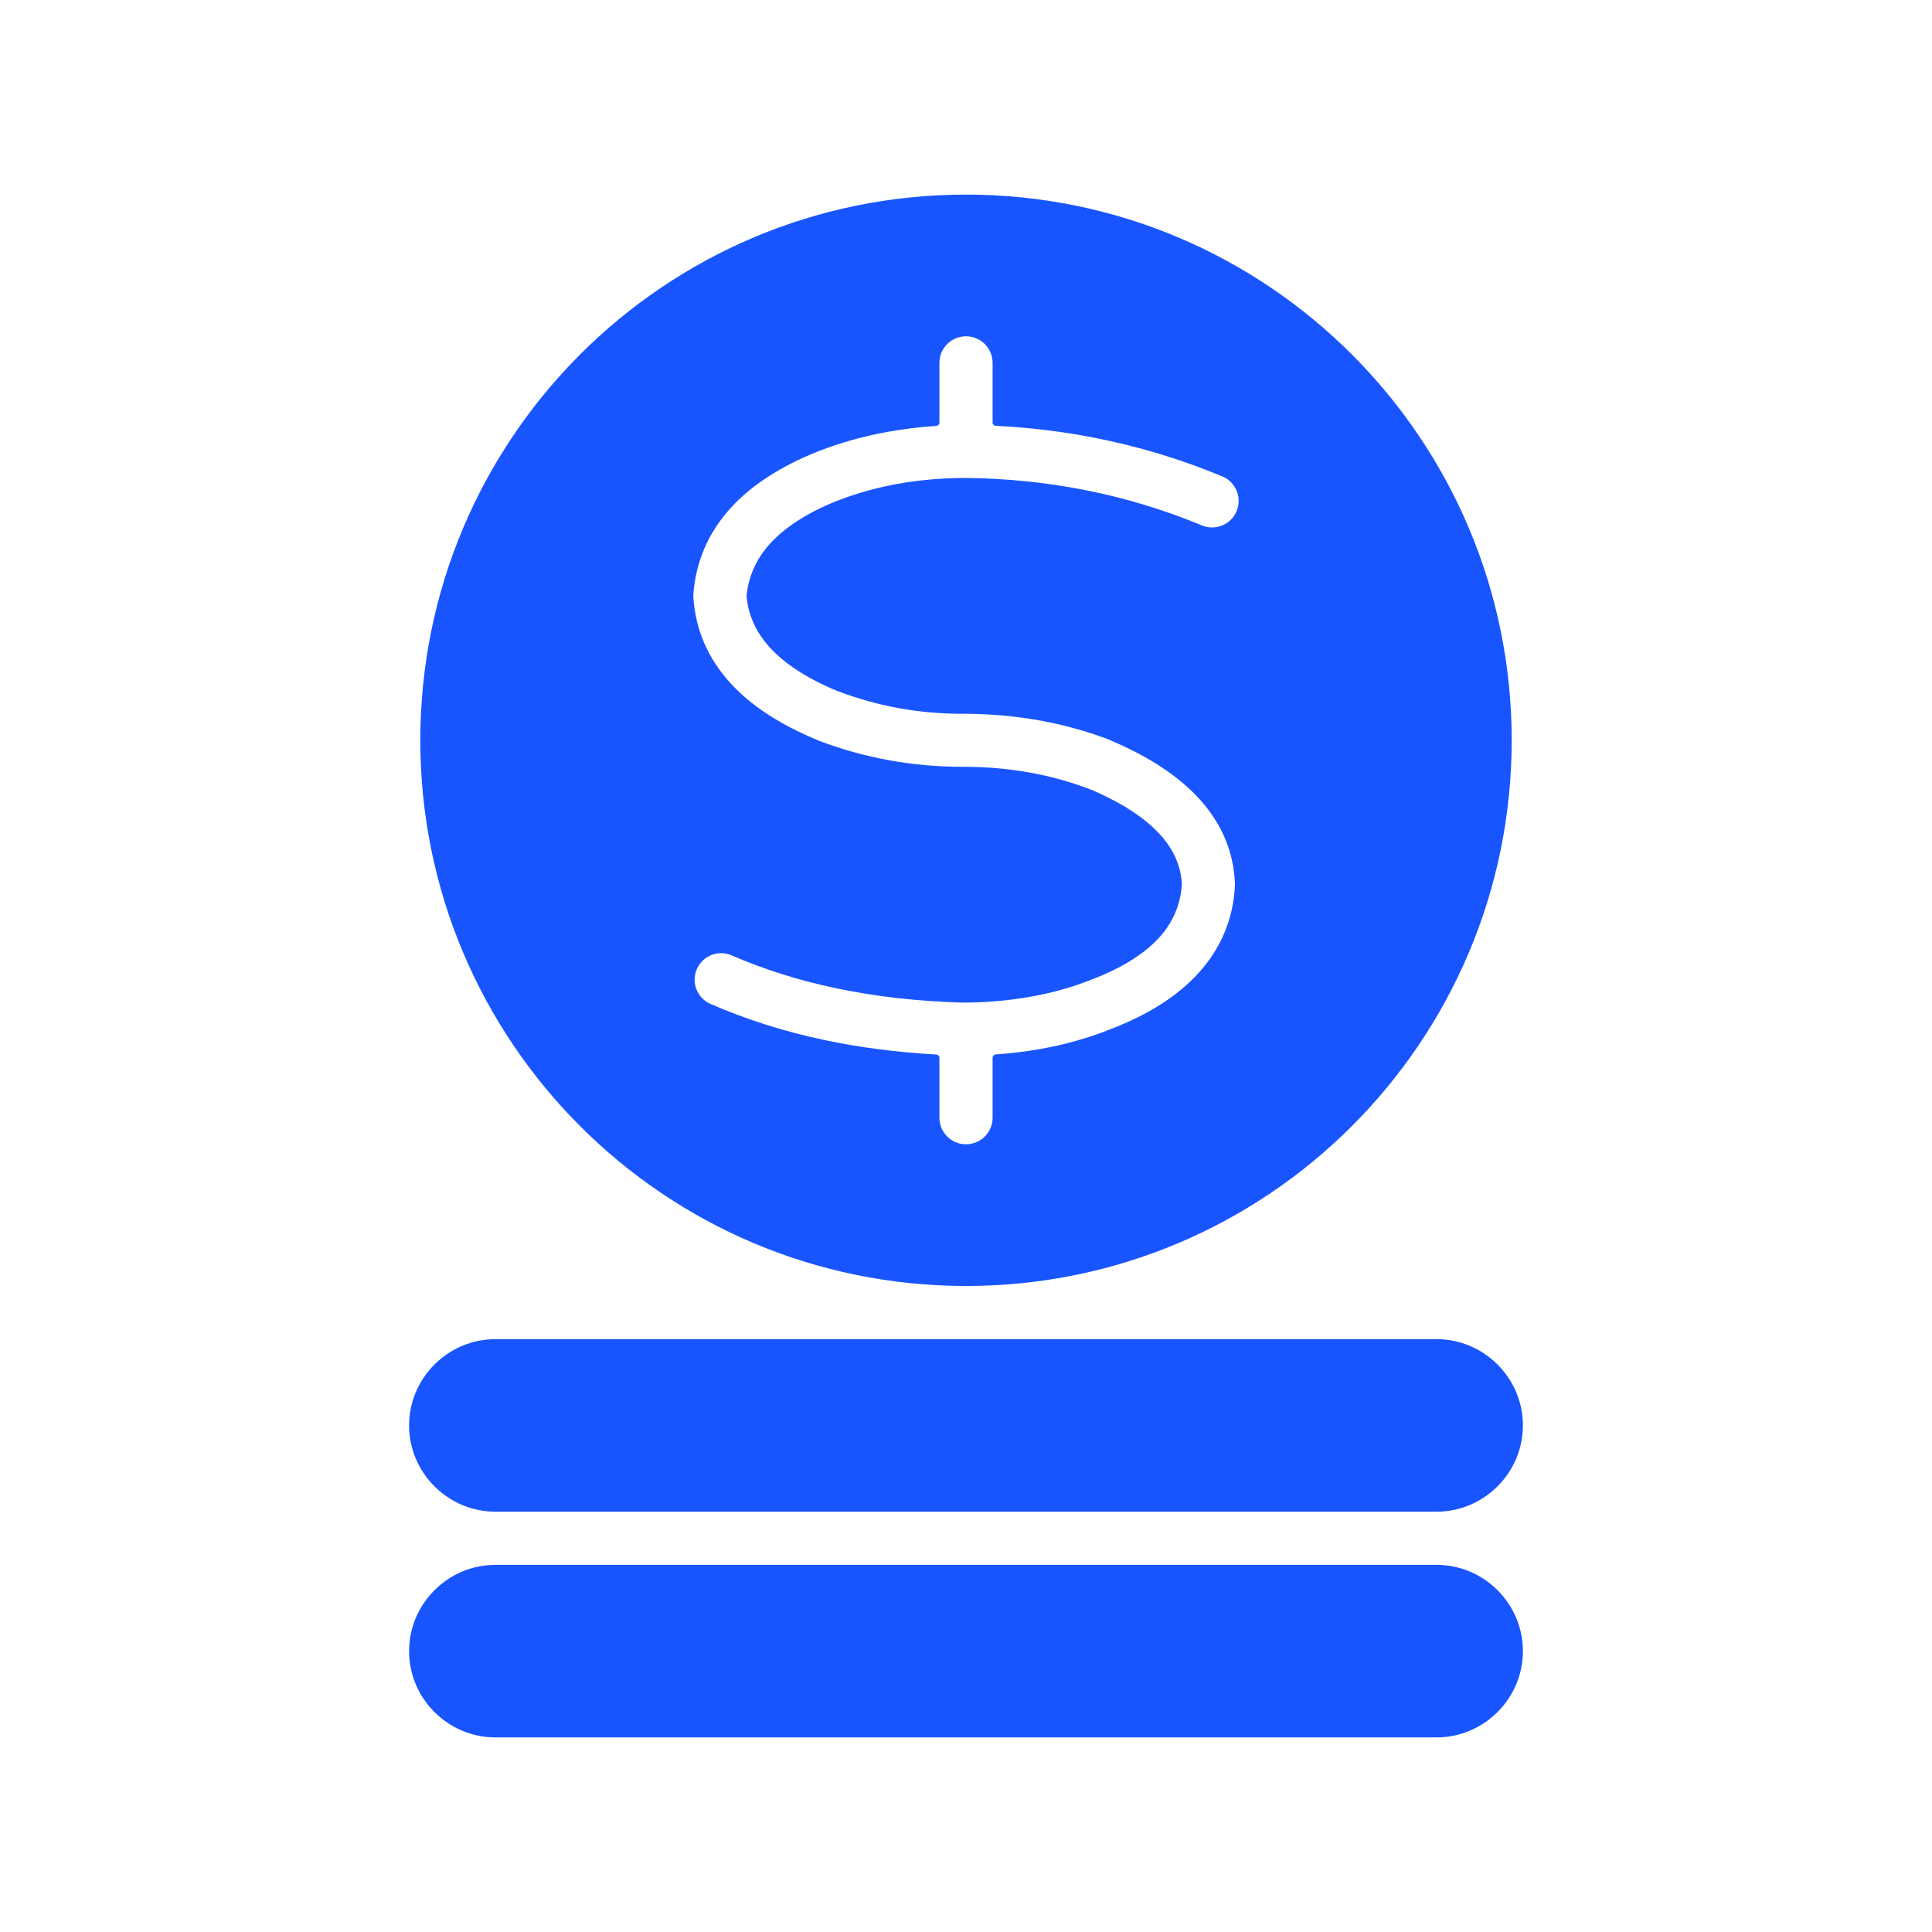 <svg width="47" height="47" viewBox="0 0 47 47" fill="none" xmlns="http://www.w3.org/2000/svg">
<path fill-rule="evenodd" clip-rule="evenodd" d="M23.5 31.284C27.166 31.284 30.484 29.798 32.886 27.396C35.289 24.994 36.775 21.675 36.775 18.009C36.775 14.343 35.289 11.025 32.886 8.622C30.484 6.22 27.166 4.734 23.5 4.734C19.834 4.734 16.515 6.22 14.113 8.622C11.711 11.025 10.225 14.343 10.225 18.009C10.225 21.675 11.711 24.994 14.113 27.396C16.515 29.798 19.834 31.284 23.5 31.284ZM16.868 14.445C16.93 13.662 17.225 12.97 17.763 12.372C18.267 11.812 18.984 11.344 19.919 10.973L19.925 10.971L19.925 10.971C20.45 10.768 21.008 10.611 21.6 10.505C21.978 10.436 22.371 10.388 22.777 10.361C22.82 10.359 22.853 10.323 22.853 10.281V8.828C22.853 8.47 23.142 8.181 23.5 8.181C23.857 8.181 24.147 8.47 24.147 8.828V10.279C24.147 10.322 24.181 10.357 24.224 10.359C25.041 10.4 25.847 10.496 26.64 10.652C27.686 10.858 28.718 11.167 29.735 11.589C30.064 11.726 30.22 12.104 30.084 12.433C29.947 12.762 29.569 12.919 29.239 12.782C28.307 12.395 27.357 12.111 26.392 11.921C25.453 11.736 24.506 11.641 23.553 11.628C23.55 11.628 23.548 11.628 23.546 11.628C23.531 11.629 23.515 11.63 23.5 11.63C23.481 11.63 23.462 11.629 23.444 11.627C23.441 11.627 23.439 11.627 23.436 11.627C22.87 11.632 22.334 11.681 21.827 11.773C21.321 11.865 20.842 11.999 20.39 12.174L20.389 12.173C19.649 12.467 19.096 12.822 18.723 13.237C18.395 13.601 18.209 14.021 18.162 14.494C18.161 14.499 18.161 14.504 18.162 14.509C18.205 14.964 18.387 15.373 18.713 15.735C19.082 16.145 19.629 16.502 20.36 16.806C20.361 16.806 20.362 16.807 20.364 16.807L20.384 16.814C20.384 16.814 20.385 16.814 20.385 16.815C20.862 16.995 21.353 17.134 21.857 17.226C22.369 17.319 22.9 17.367 23.453 17.364H23.455C24.091 17.366 24.702 17.421 25.288 17.526C25.885 17.634 26.45 17.791 26.983 17.995L26.983 17.997L27.003 18.005C27.003 18.005 27.004 18.005 27.004 18.006C27.951 18.405 28.677 18.884 29.182 19.442C29.72 20.038 30.006 20.712 30.041 21.467C30.041 21.468 30.041 21.468 30.041 21.469C30.044 21.498 30.044 21.528 30.042 21.558C29.997 22.363 29.703 23.067 29.159 23.668C28.656 24.225 27.944 24.68 27.024 25.034C27.022 25.034 27.021 25.035 27.02 25.035C27.01 25.04 27.001 25.044 26.991 25.047C26.46 25.258 25.897 25.414 25.303 25.52C24.956 25.582 24.596 25.625 24.222 25.651C24.18 25.654 24.147 25.69 24.147 25.732V27.19C24.147 27.548 23.857 27.837 23.5 27.837C23.142 27.837 22.853 27.548 22.853 27.19V25.734C22.853 25.691 22.819 25.656 22.776 25.654C21.797 25.598 20.899 25.479 20.07 25.304C19.05 25.089 18.13 24.79 17.287 24.424C16.96 24.283 16.81 23.904 16.951 23.578C17.092 23.251 17.471 23.1 17.798 23.241C18.558 23.571 19.396 23.843 20.333 24.04C21.27 24.238 22.299 24.36 23.441 24.391C23.444 24.391 23.447 24.391 23.45 24.391C23.466 24.389 23.483 24.389 23.5 24.389C23.515 24.389 23.529 24.389 23.544 24.39C23.547 24.39 23.549 24.39 23.551 24.39C24.078 24.381 24.588 24.334 25.08 24.246C25.586 24.156 26.065 24.023 26.516 23.844C26.53 23.838 26.545 23.833 26.56 23.829C26.561 23.828 26.563 23.828 26.564 23.827C27.294 23.547 27.84 23.205 28.204 22.804C28.535 22.437 28.718 22.008 28.752 21.517C28.752 21.514 28.752 21.511 28.752 21.507C28.727 21.067 28.552 20.667 28.226 20.307C27.853 19.894 27.286 19.526 26.524 19.202L26.523 19.204C26.051 19.022 25.564 18.886 25.061 18.796C24.549 18.703 24.014 18.655 23.456 18.654C22.824 18.656 22.216 18.602 21.63 18.495C21.037 18.387 20.471 18.228 19.93 18.023C19.91 18.015 19.891 18.007 19.872 17.998C19.871 17.997 19.869 17.997 19.868 17.996C18.95 17.615 18.247 17.149 17.753 16.6C17.214 16.001 16.921 15.313 16.868 14.539C16.866 14.507 16.866 14.476 16.869 14.445H16.868ZM10.569 36.158C10.188 35.777 9.952 35.253 9.952 34.676C9.952 34.1 10.188 33.575 10.569 33.195C10.949 32.814 11.474 32.578 12.05 32.578H23.5H34.95C35.526 32.578 36.05 32.814 36.431 33.195C36.812 33.575 37.048 34.1 37.048 34.676C37.048 35.253 36.812 35.777 36.431 36.158C36.05 36.538 35.526 36.775 34.95 36.775H12.05C11.474 36.775 10.949 36.538 10.569 36.158ZM36.431 38.686C36.812 39.066 37.048 39.591 37.048 40.167C37.048 40.744 36.812 41.268 36.431 41.649C36.05 42.029 35.526 42.266 34.95 42.266H12.05C11.474 42.266 10.949 42.029 10.569 41.649C10.188 41.268 9.952 40.744 9.952 40.167C9.952 39.591 10.188 39.066 10.569 38.686C10.949 38.305 11.474 38.069 12.05 38.069H34.95C35.526 38.069 36.05 38.305 36.431 38.686Z" fill="#1955FF"/>
</svg>
